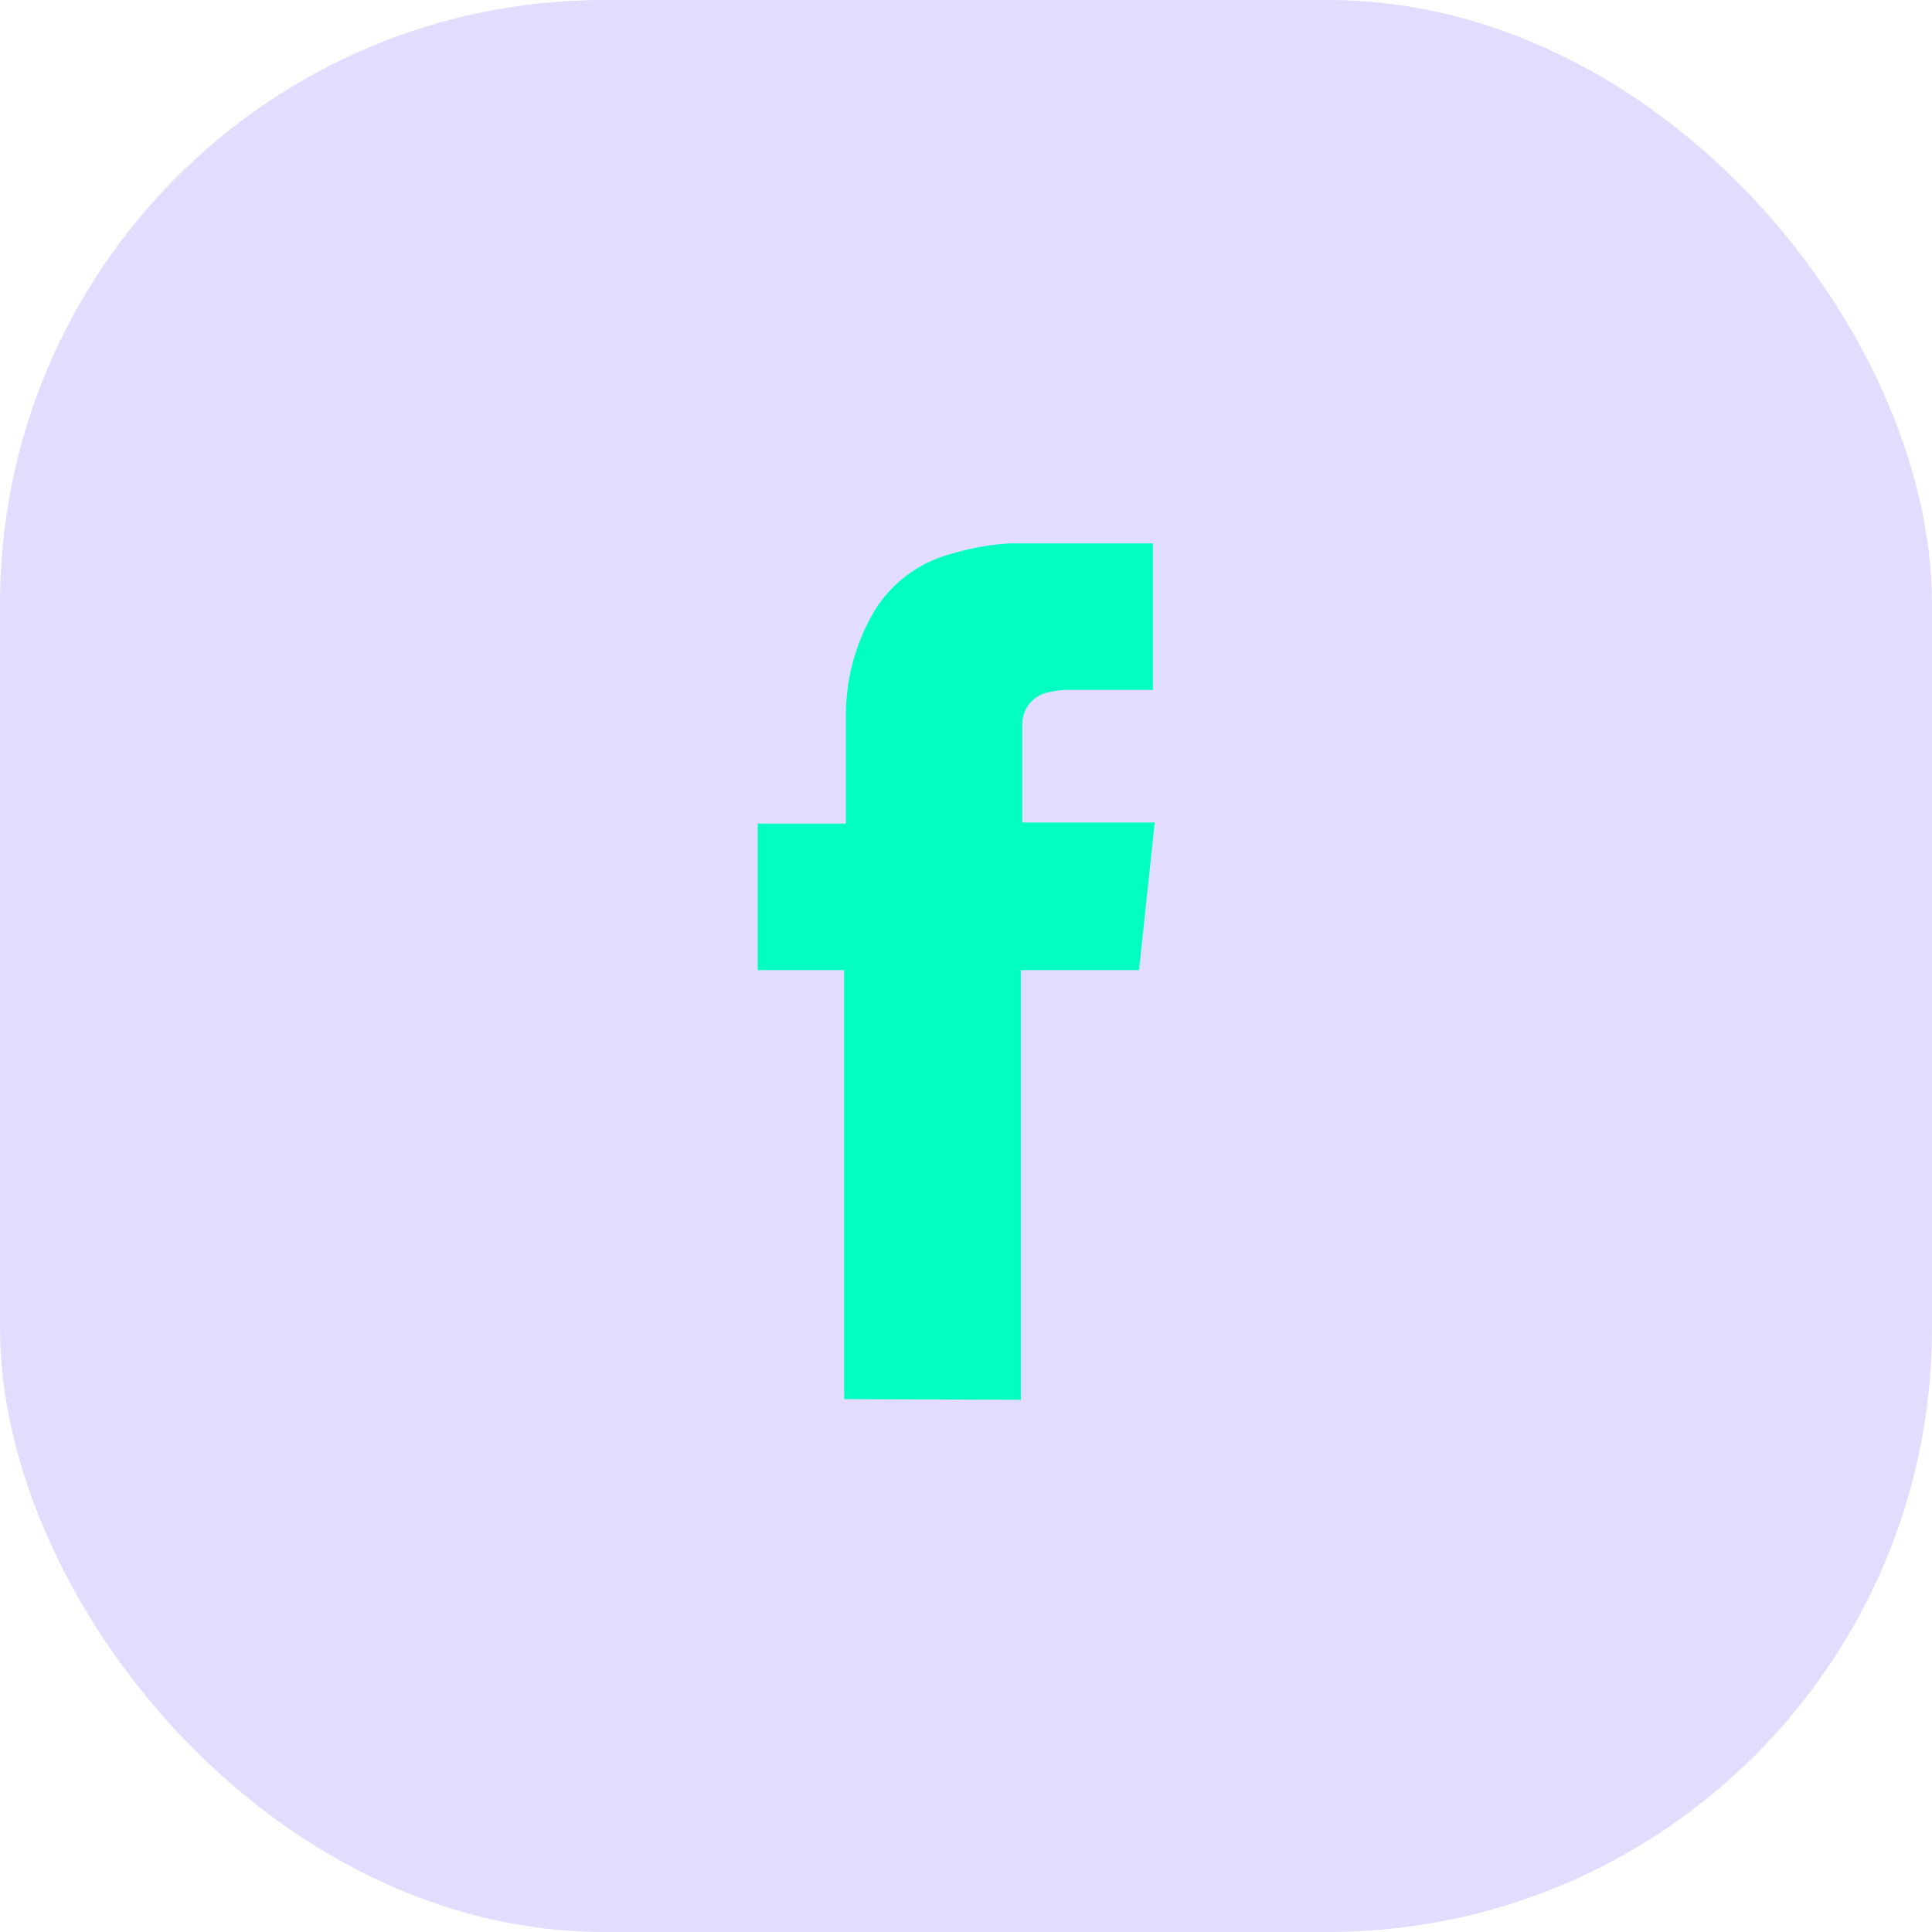 <svg width="64" height="64" fill="none" xmlns="http://www.w3.org/2000/svg"><g clip-path="url(#a)"><rect width="64" height="64" rx="20" fill="#7156FD" fill-opacity=".2"/><path d="M27.962 46.346a2.072 2.072 0 0 0 0-.273V32.137H25.1v-4.854h2.921v-3.635a6.79 6.79 0 0 1 .946-3.41 4.235 4.235 0 0 1 2.567-1.895A8.271 8.271 0 0 1 33.462 18h4.73v4.855H35.26a2.771 2.771 0 0 0-.544.082 1.076 1.076 0 0 0-.852 1.078v3.232h4.388l-.52 4.89h-3.915V46.37l-5.855-.023Z" fill="#01FFC2"/></g><defs><clipPath id="a"><path fill="#fff" d="M0 0h64v64H0z"/></clipPath></defs></svg>